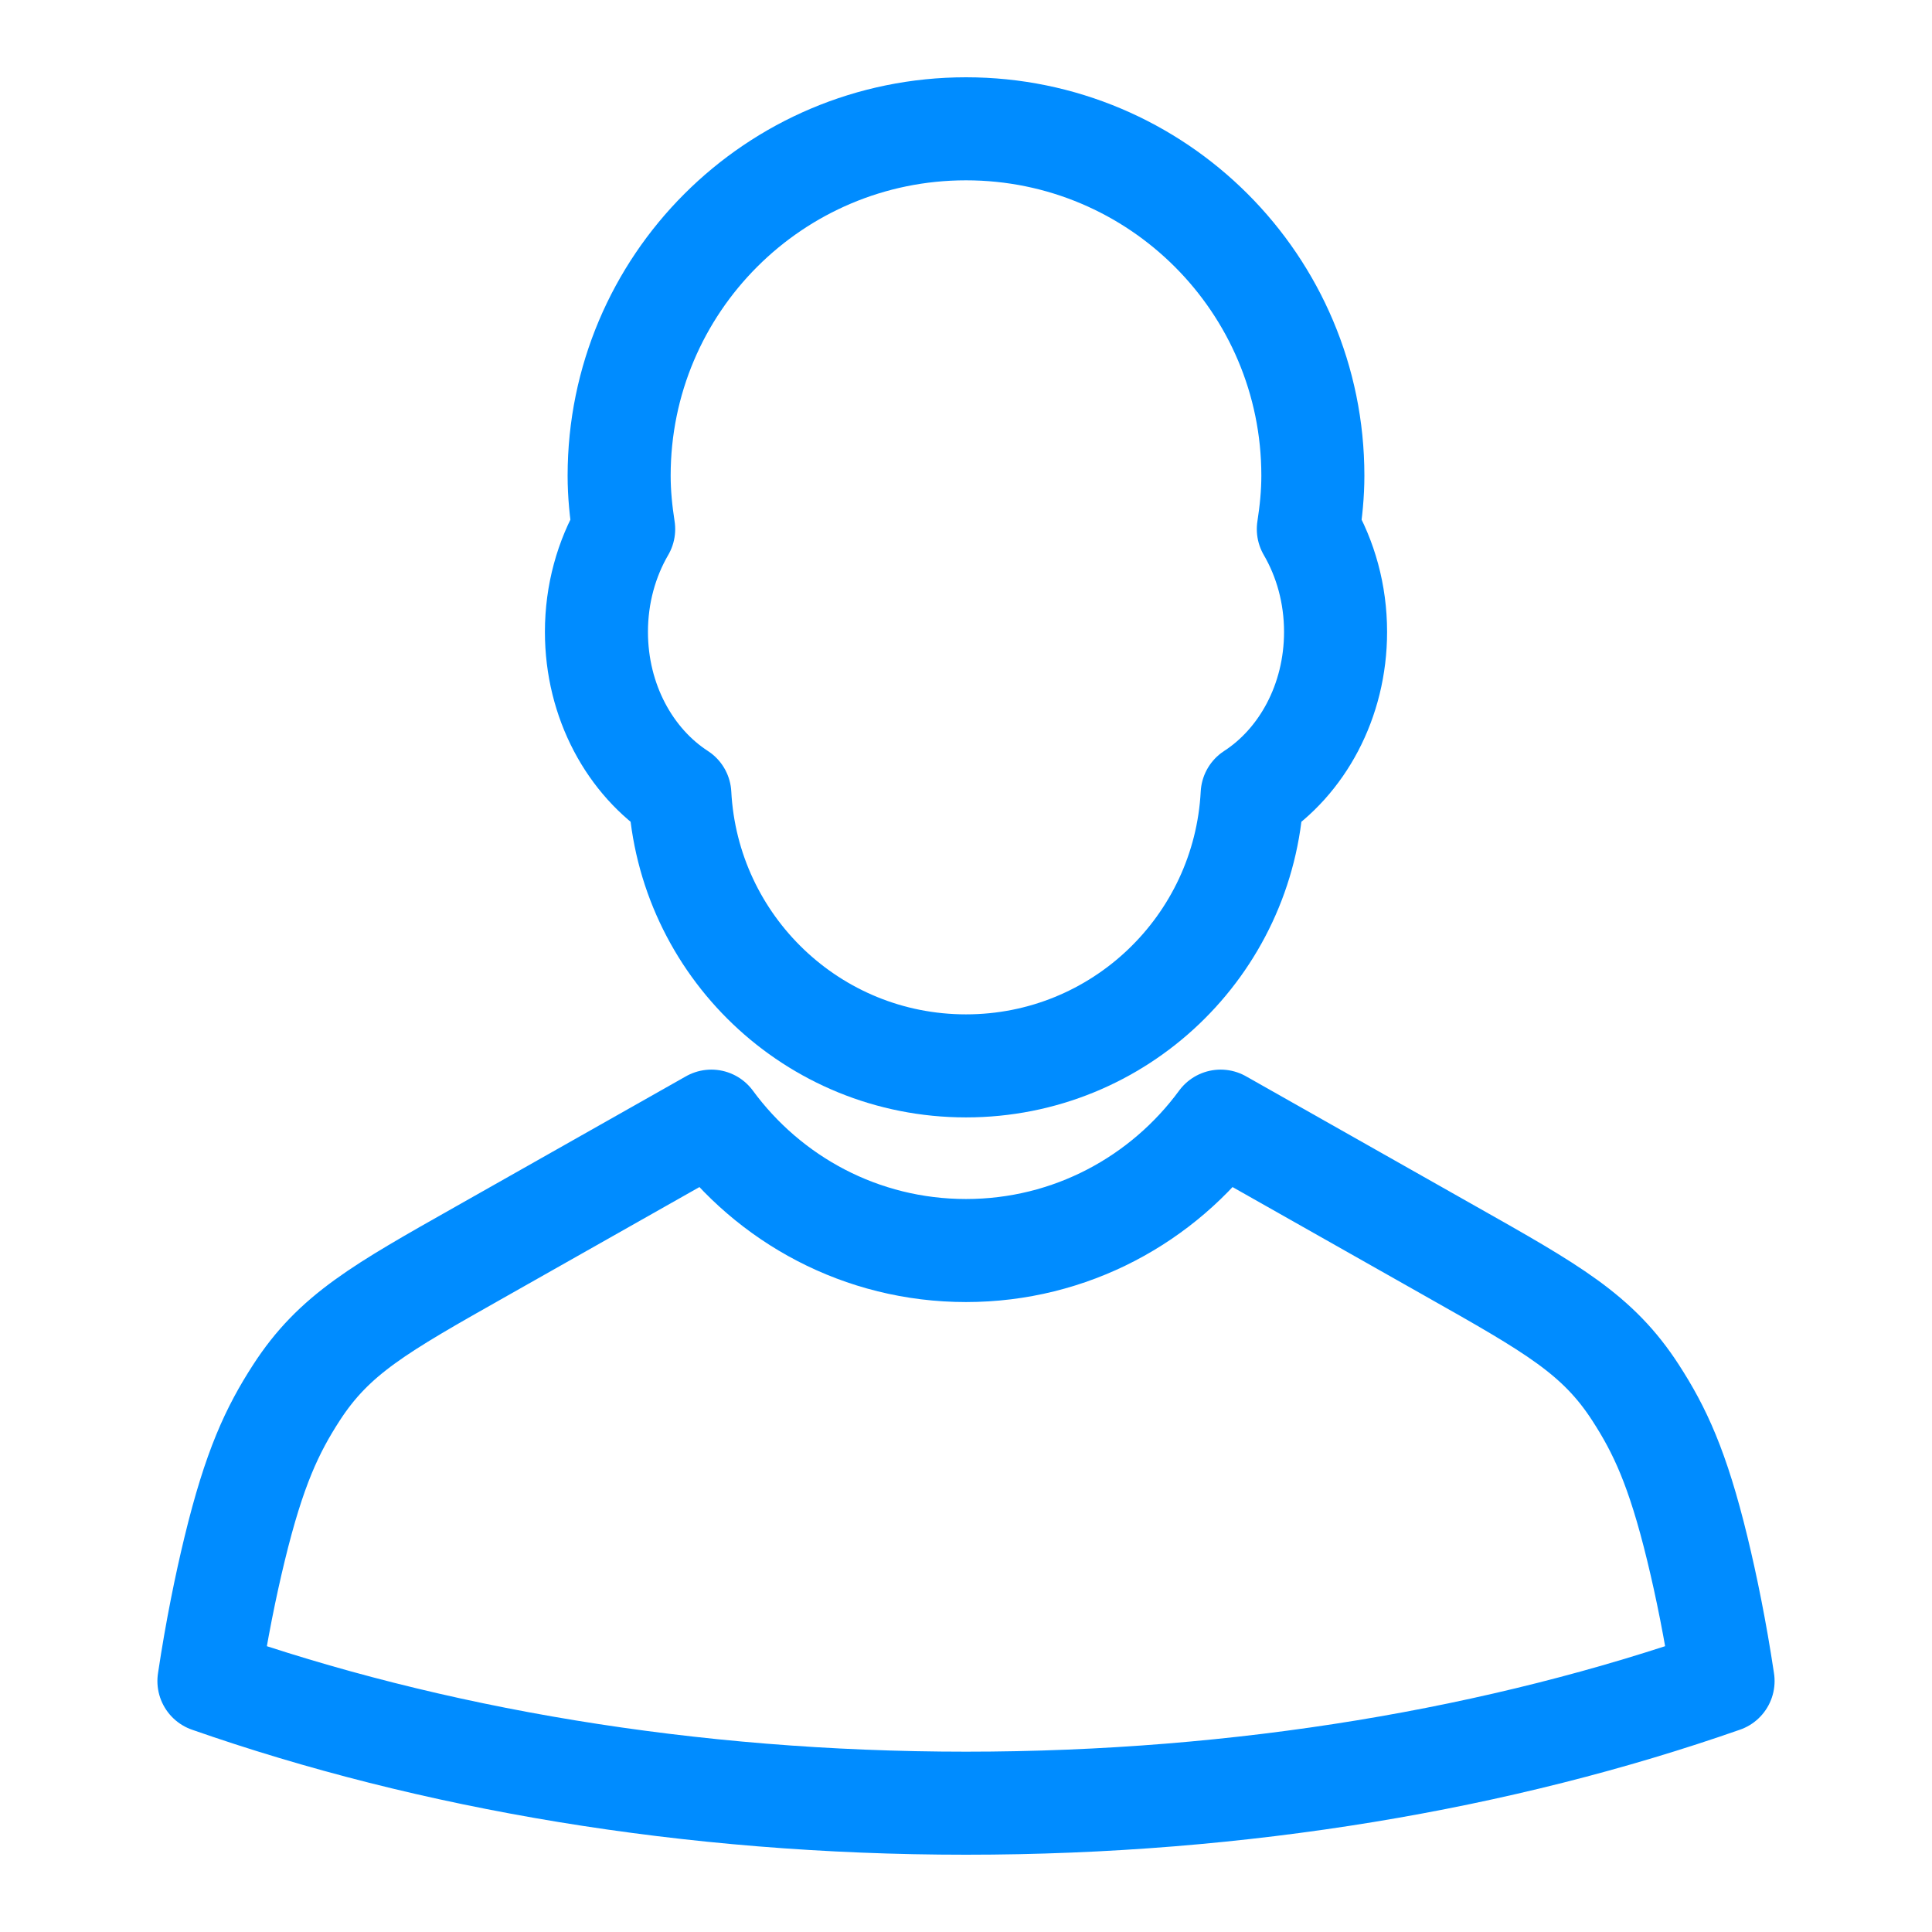<?xml version="1.0" encoding="utf-8"?>
<!-- Generator: Adobe Illustrator 25.4.1, SVG Export Plug-In . SVG Version: 6.00 Build 0)  -->
<svg version="1.1" id="Layer_1" xmlns="http://www.w3.org/2000/svg" xmlns:xlink="http://www.w3.org/1999/xlink" x="0px" y="0px"
	 width="300px" height="300px" viewBox="0 0 300 300" style="enable-background:new 0 0 300 300;" xml:space="preserve">
<style type="text/css">
	.st0{fill:none;stroke:#008CFF;stroke-width:16;stroke-linecap:round;stroke-linejoin:round;stroke-miterlimit:10;}
</style>
<g>
	<path id="XMLID_30_" class="st0" d="M207.386,98.113c0-5.896-1.562-11.373-4.229-15.954
		c0.421-2.712,0.704-5.469,0.704-8.298C203.861,44.115,179.747,20,150,20
		S96.139,44.115,96.139,73.861c0,2.829,0.284,5.586,0.704,8.298
		c-2.667,4.58-4.229,10.058-4.229,15.954c0,10.801,5.221,20.206,12.95,25.21
		c1.239,23.499,20.628,42.187,44.436,42.187c23.807,0,43.197-18.688,44.436-42.187
		C202.165,118.319,207.386,108.914,207.386,98.113z"/>
	<path id="XMLID_29_" class="st0" d="M253.98,216.269c-5.873-9.086-12.915-13.042-28.764-21.996
		c-9.567-5.405-21.271-12.031-35.676-20.184
		c-8.932,12.164-23.293,20.093-39.541,20.093c-16.248,0-30.608-7.929-39.541-20.093
		c-14.405,8.153-26.109,14.779-35.676,20.184
		c-15.848,8.954-22.891,12.91-28.764,21.996
		c-3.723,5.759-6.528,11.65-9.588,24.252c-1.385,5.705-2.801,12.609-3.989,20.509
		C66.845,273.066,107.036,280,150,280c42.964,0,83.155-6.934,117.557-18.971
		c-1.188-7.9-2.603-14.803-3.989-20.509
		C260.508,227.919,257.703,222.028,253.98,216.269z"/>
</g>
</svg>
